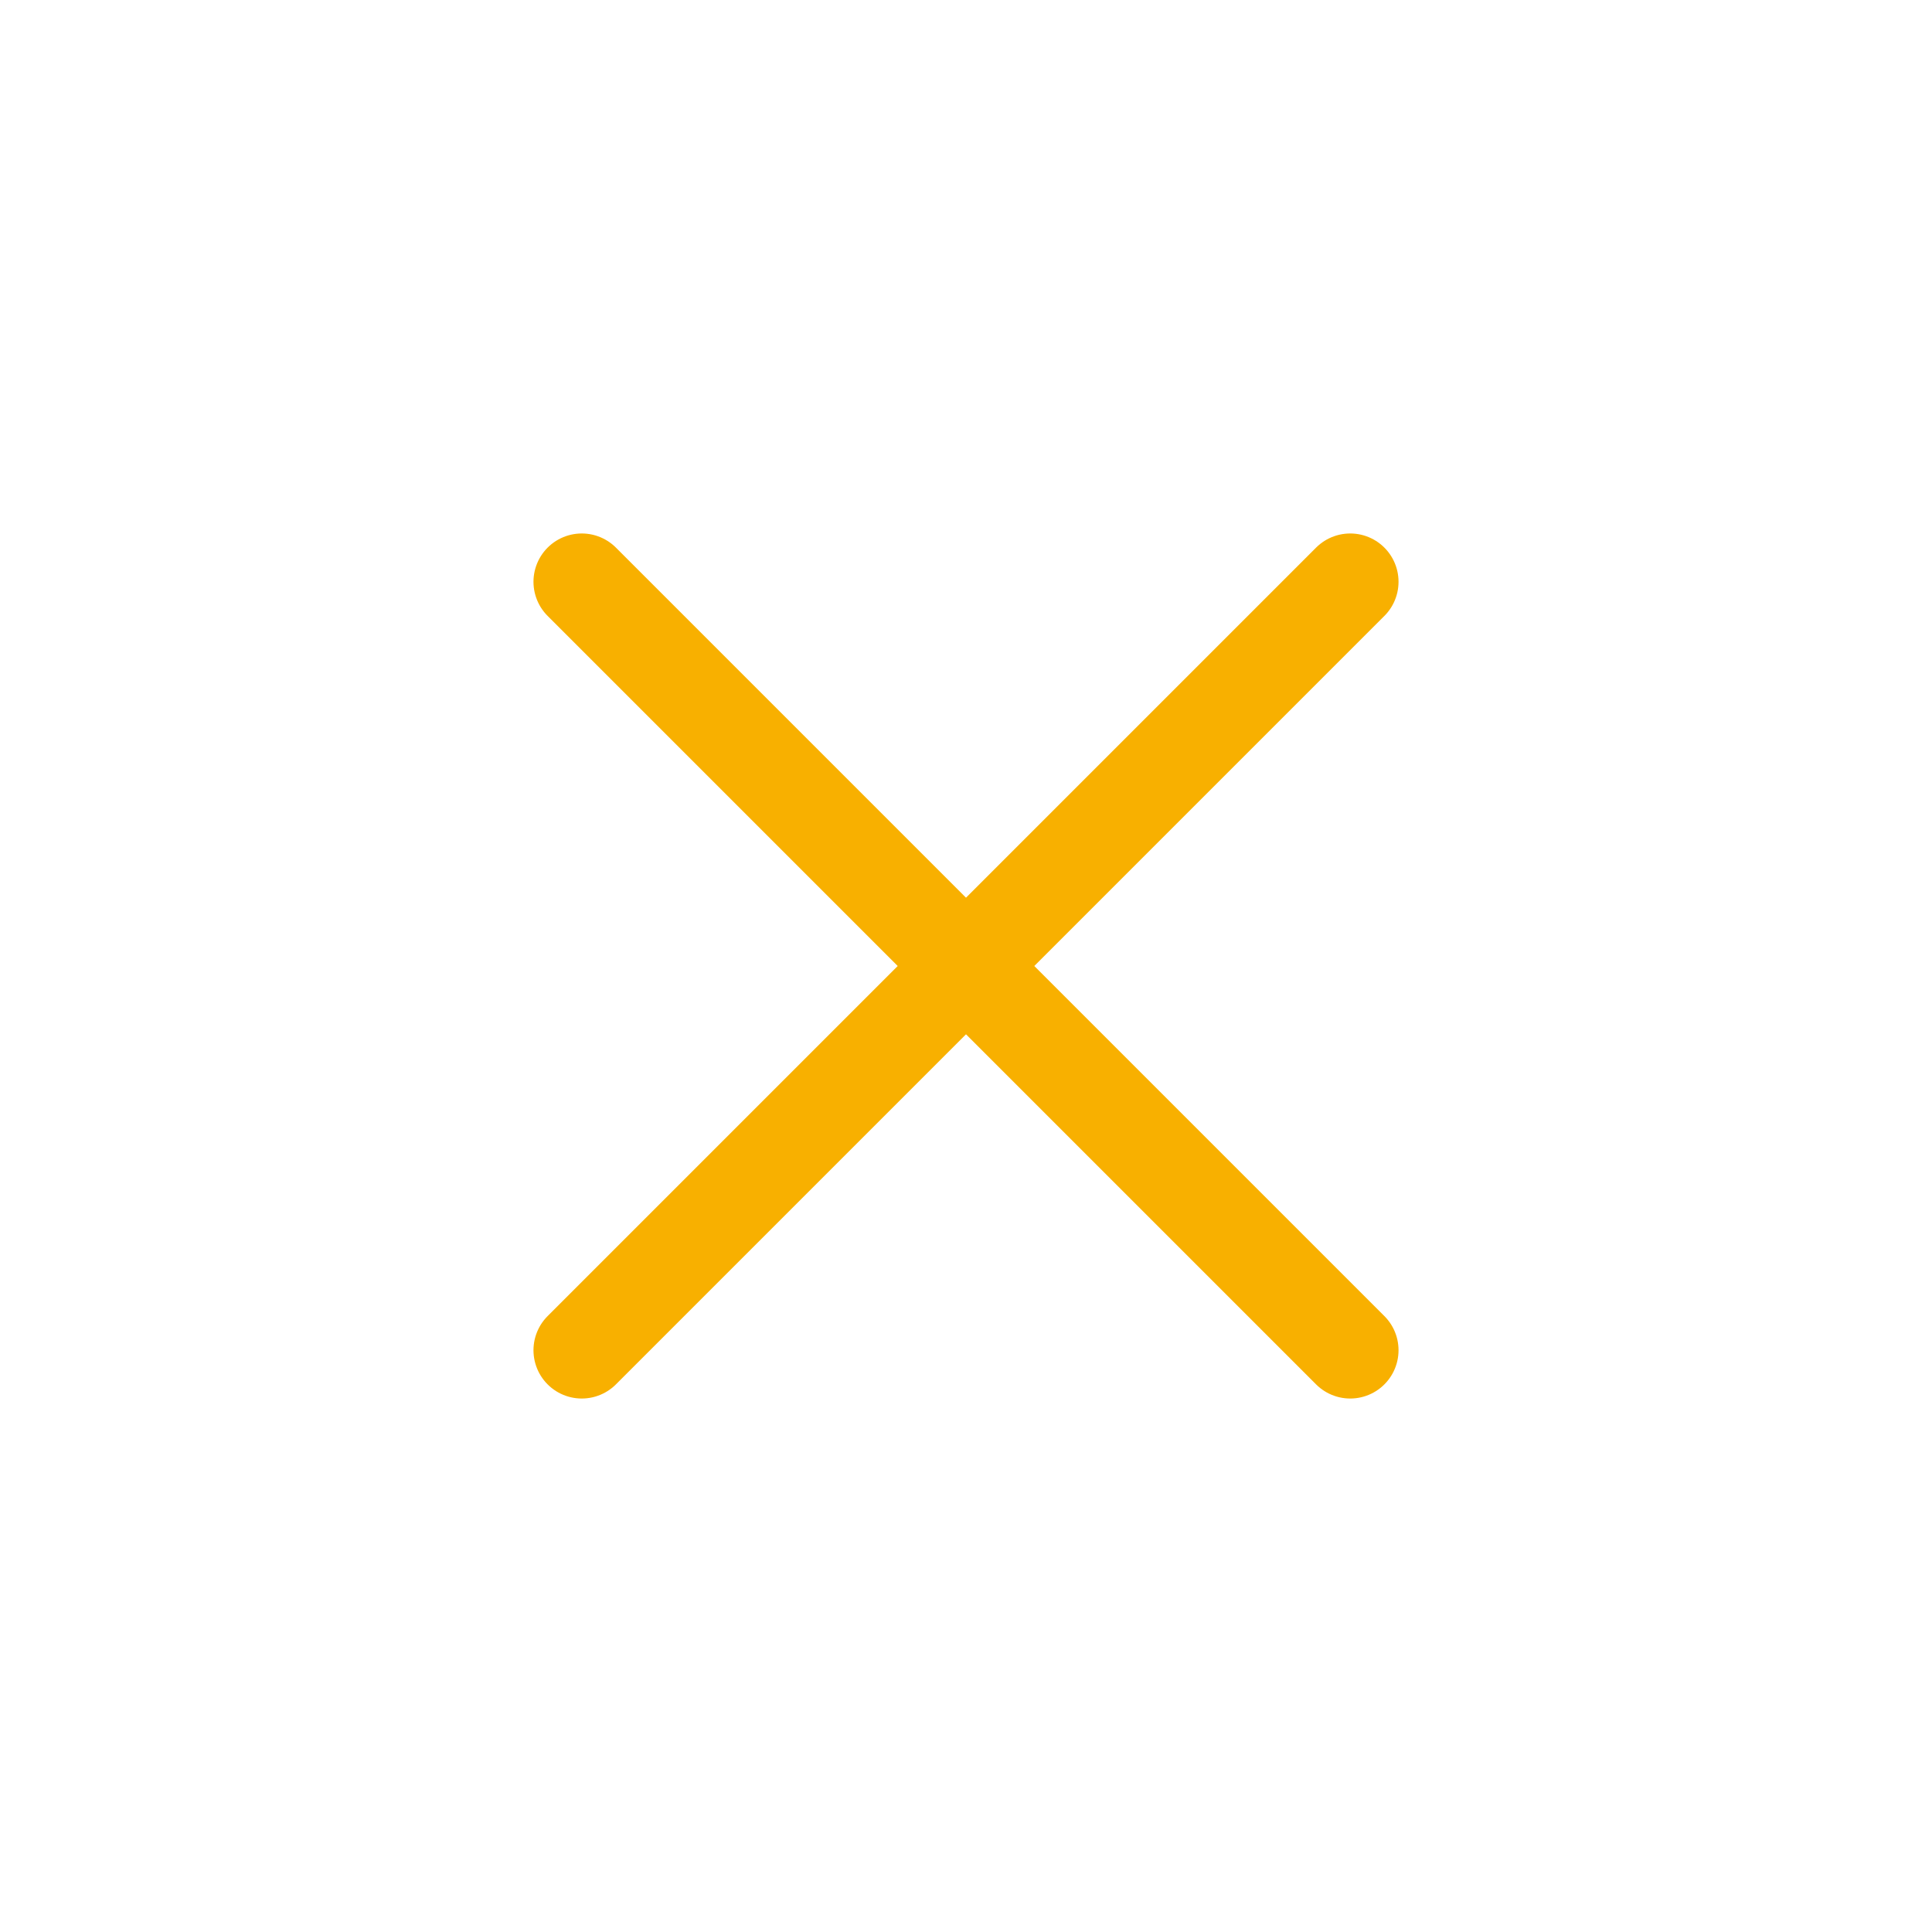 <svg width="40" height="40" fill="none" xmlns="http://www.w3.org/2000/svg"><path d="M12.045 12.045l15.91 15.91m-15.91 0l15.91-15.91" stroke="#F8B000" stroke-width="2" stroke-linecap="round" stroke-linejoin="round"/></svg>